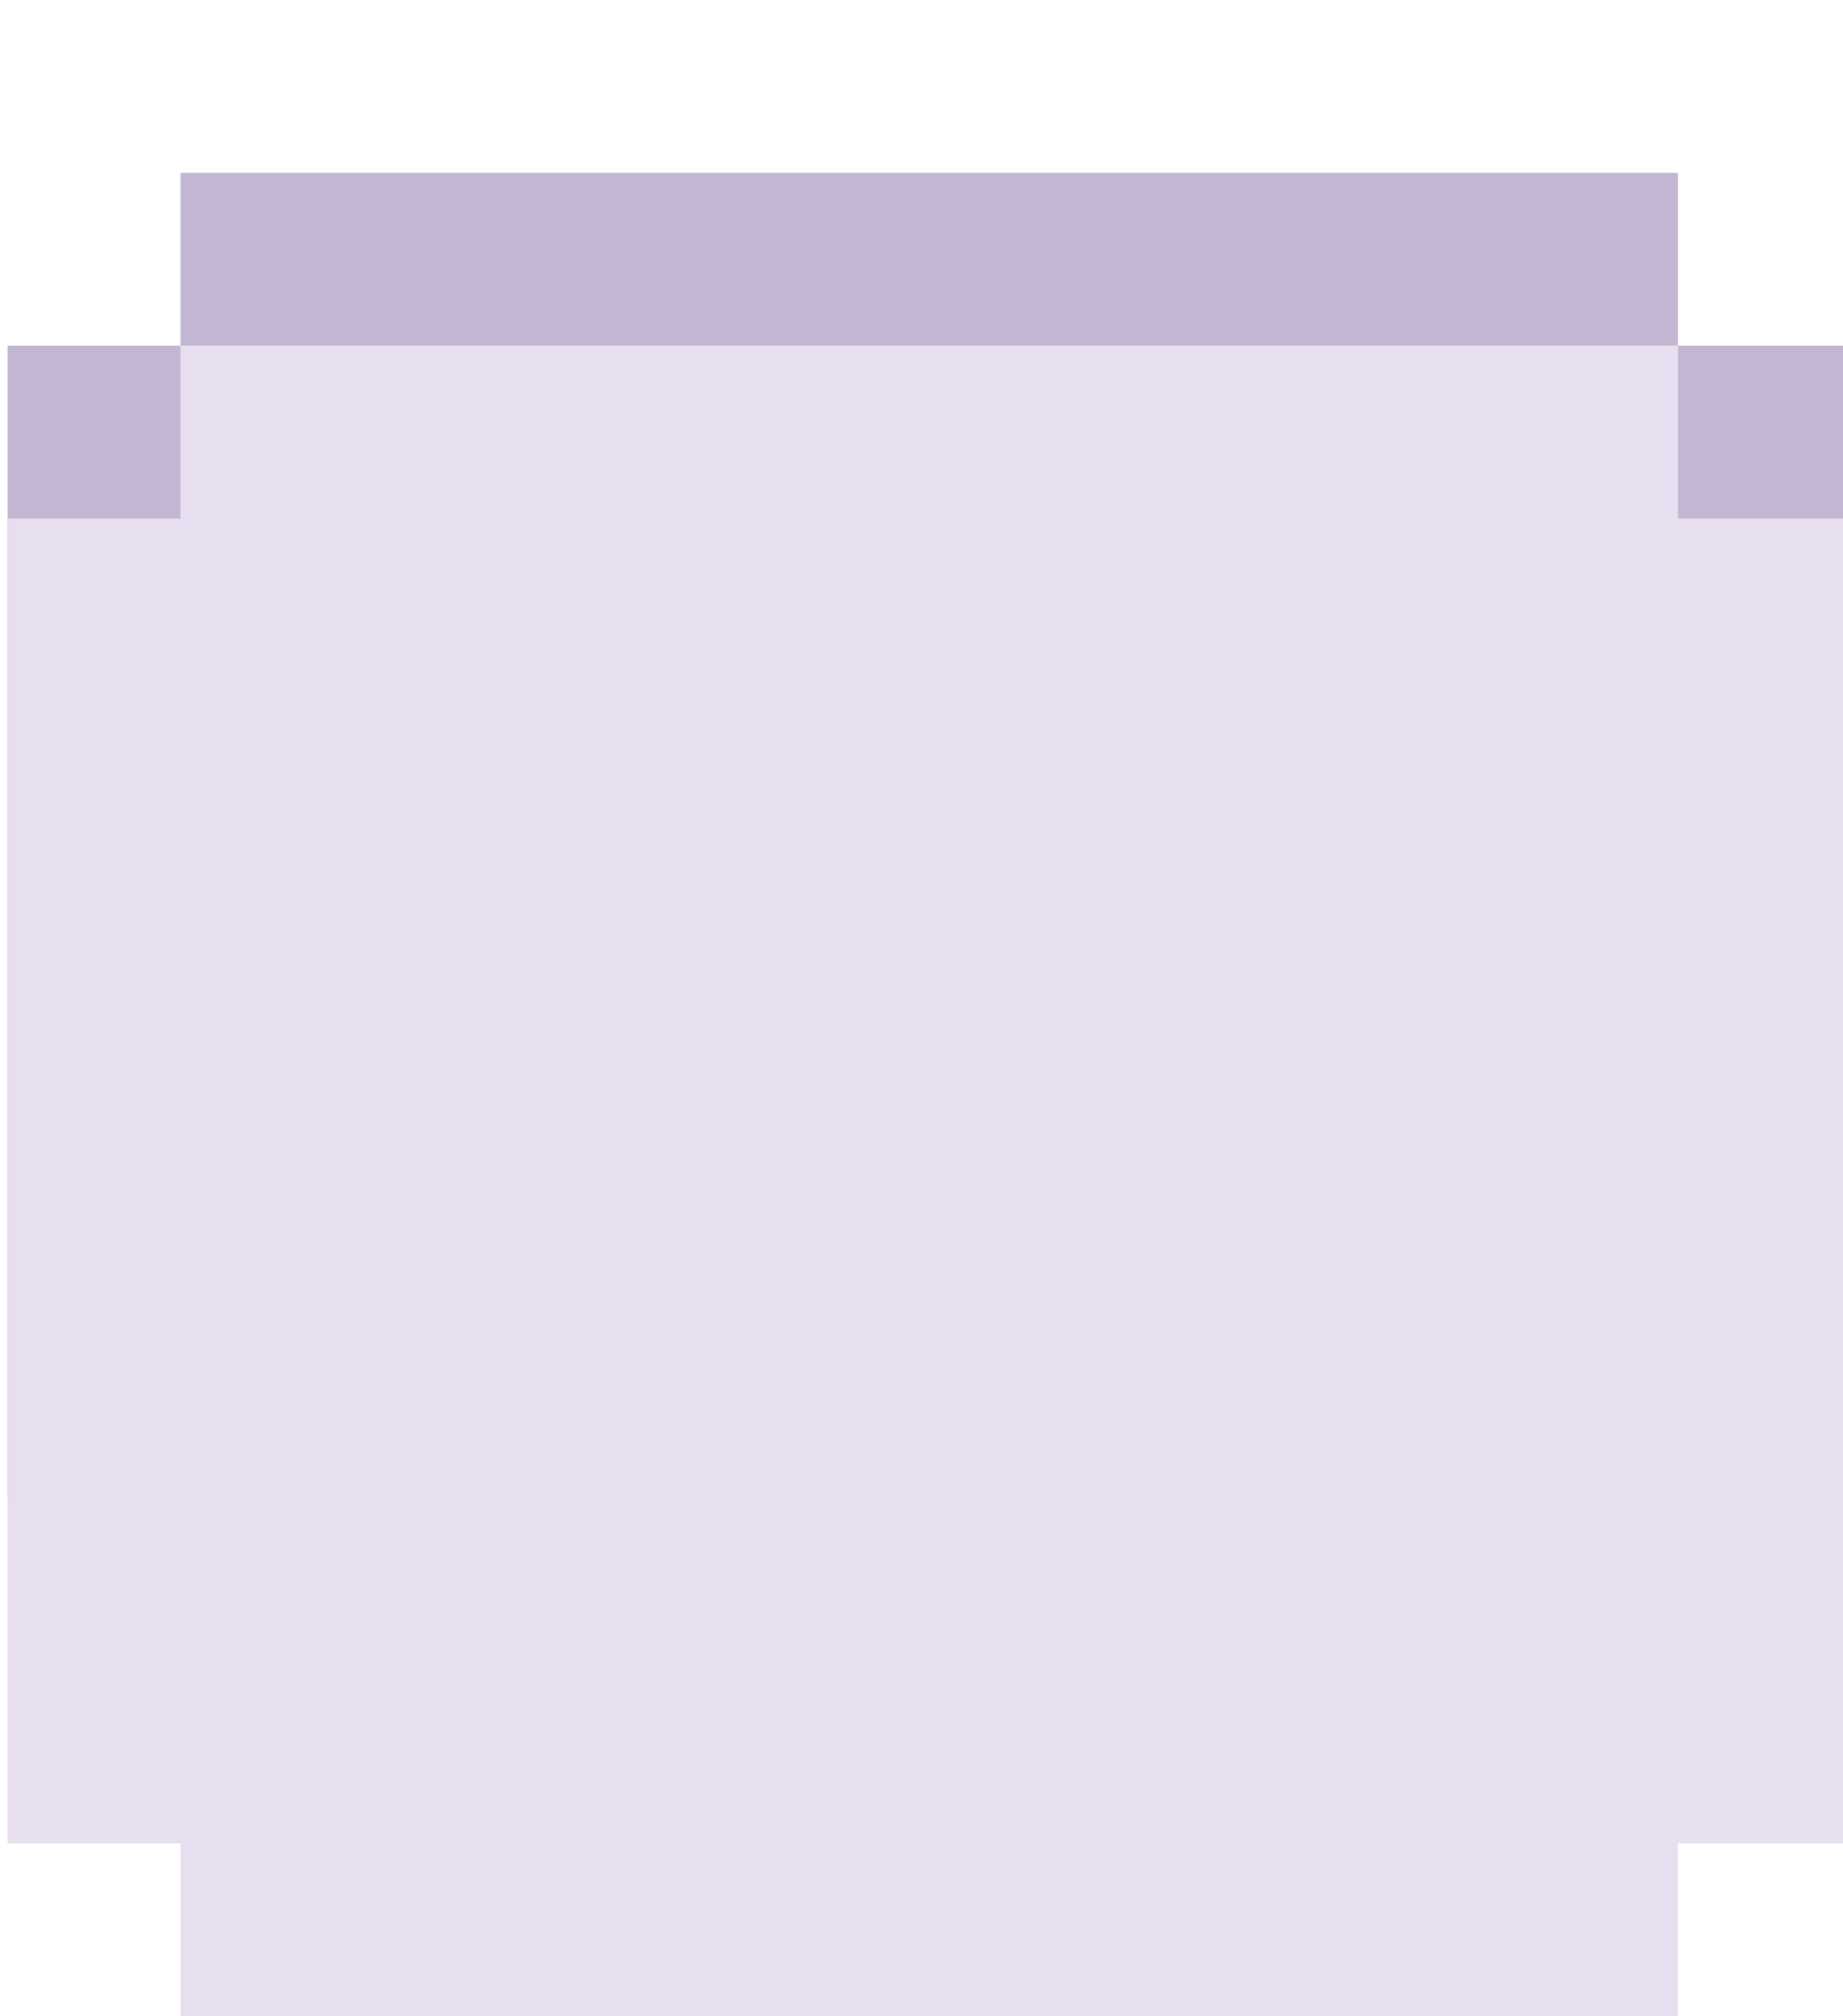 <svg xmlns="http://www.w3.org/2000/svg" viewBox="0 0 96 105" xml:space="preserve"><path fill="#c3b6d3" d="M9.4 78v9h78v-9h9V18h-9V9h-78v9h-9v60z"/><path fill="#e7dfef" d="M9.4 96v9h78v-9h9V27h-9v-9h-78v9h-9v69z"/></svg>
